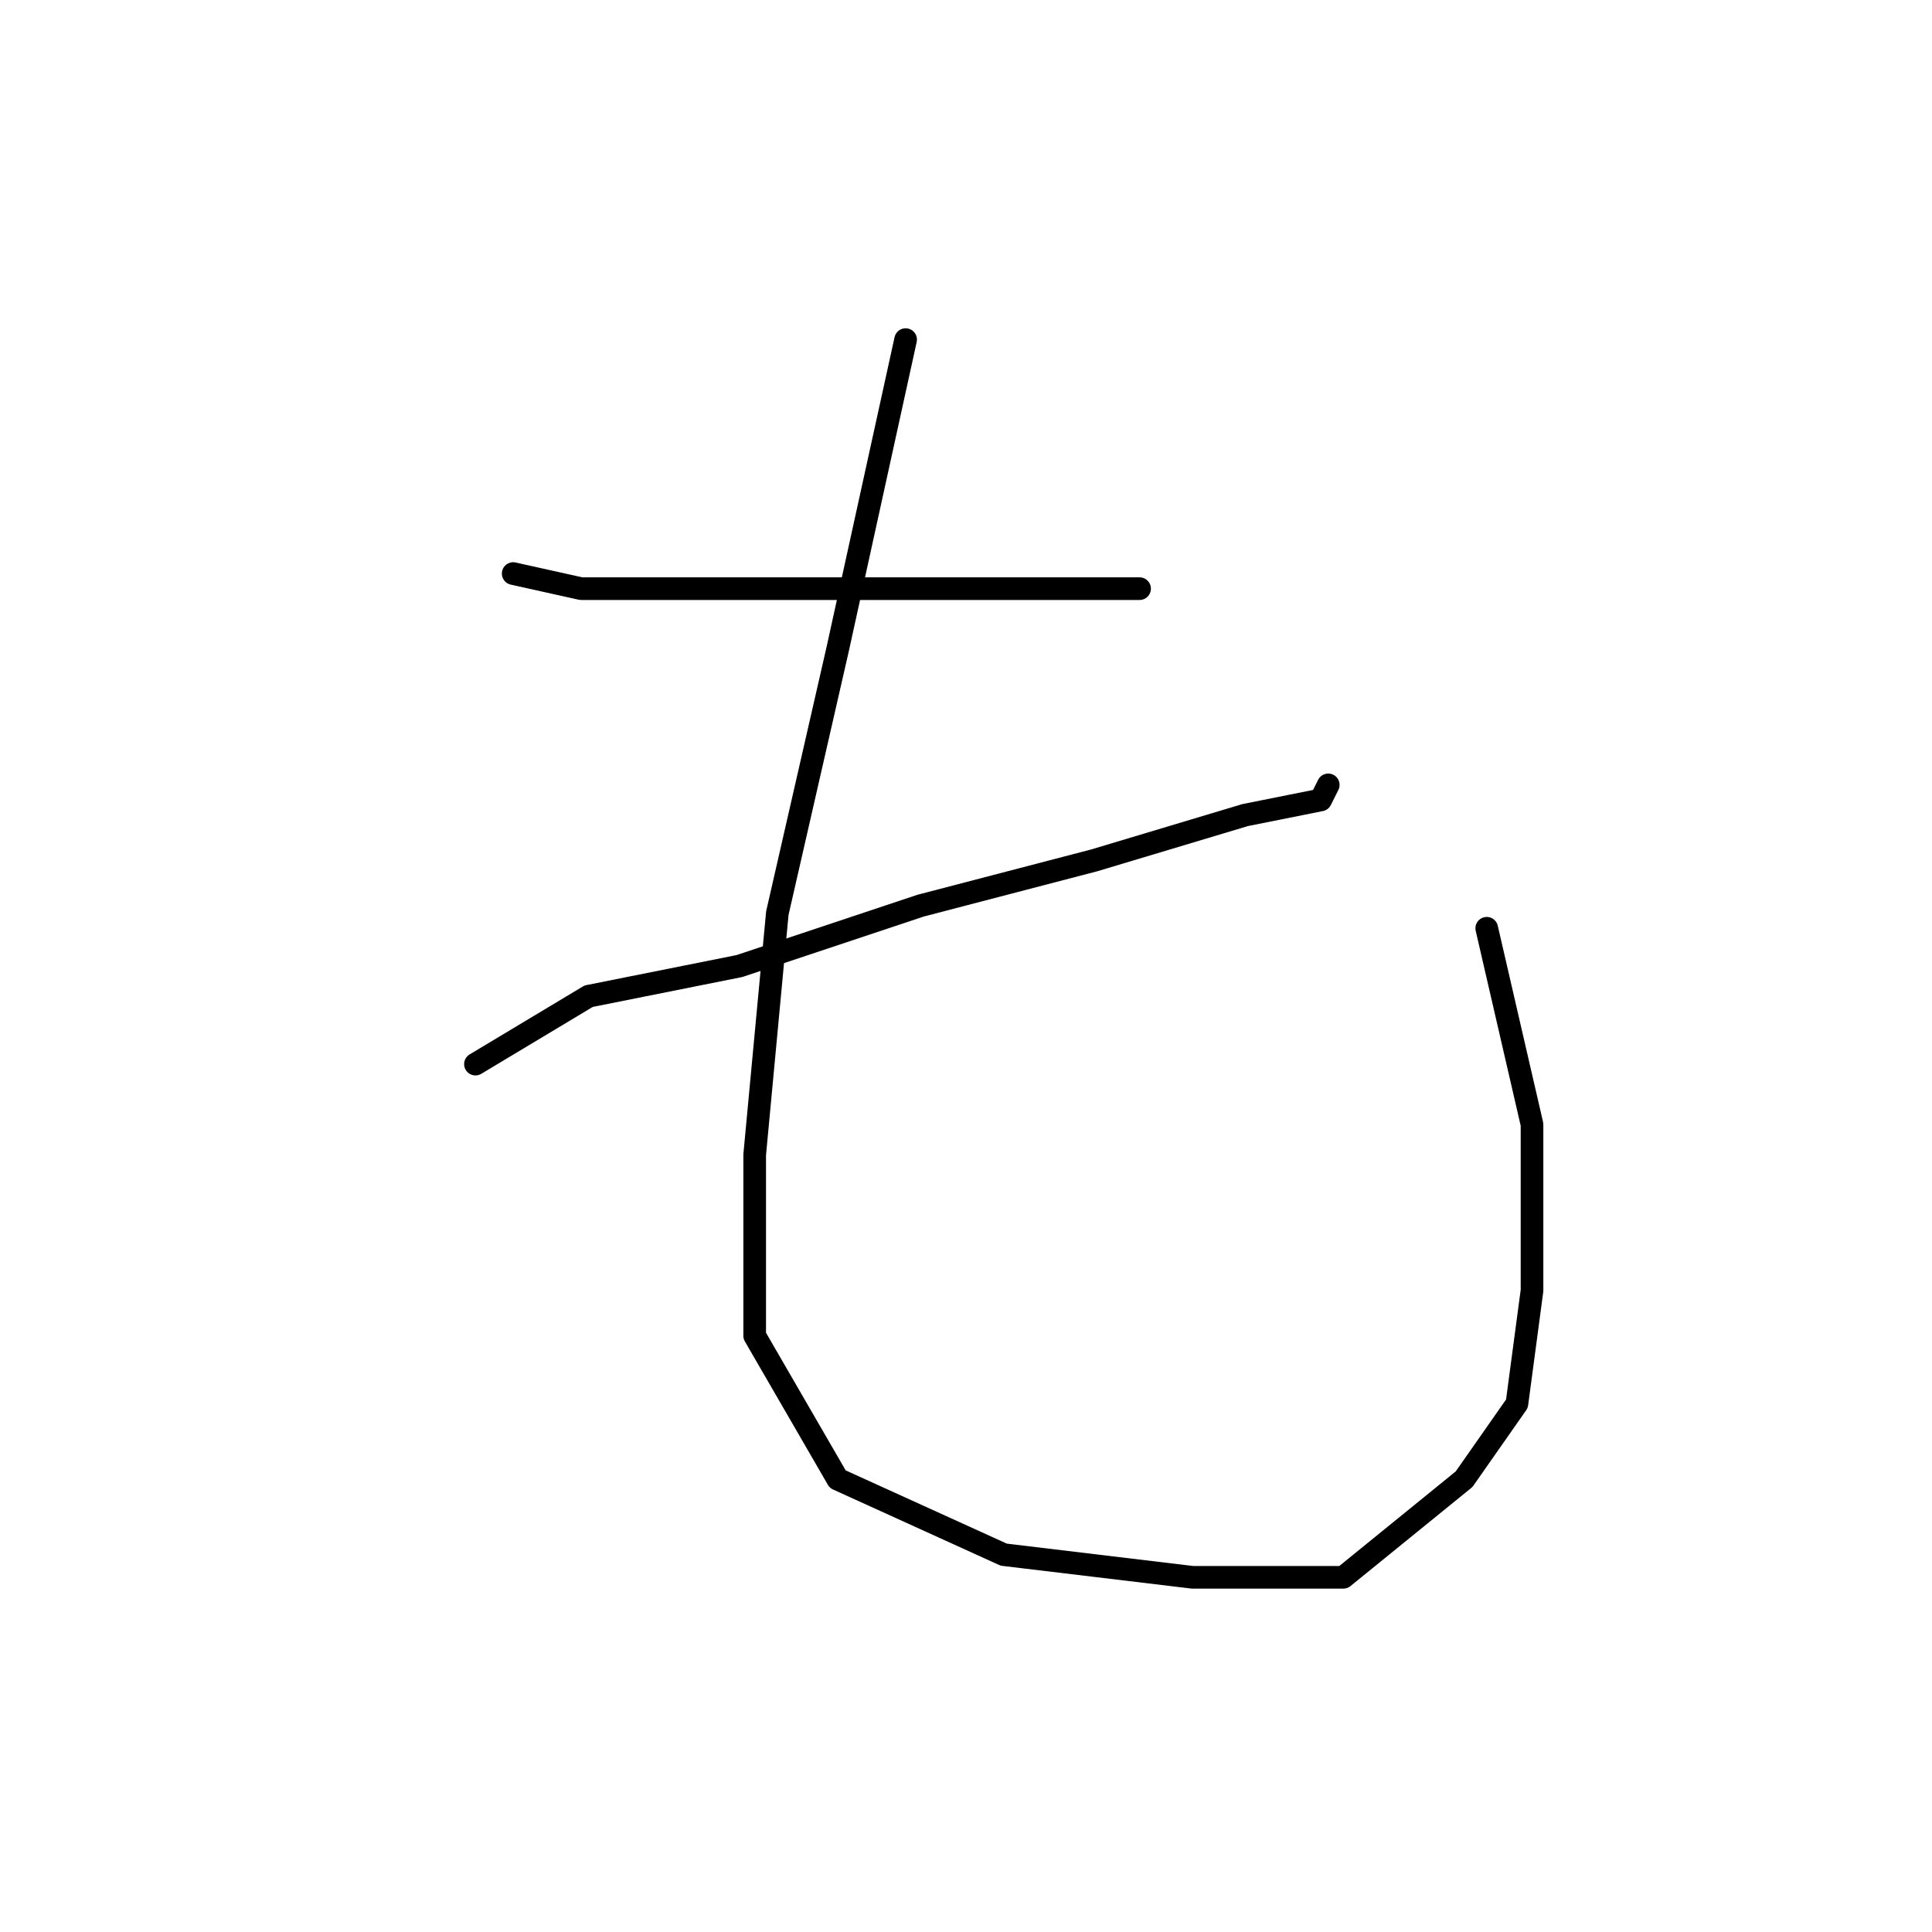 <?xml version="1.0" standalone="no"?>
    <svg width="256" height="256" xmlns="http://www.w3.org/2000/svg" version="1.1">
    <polyline stroke="black" stroke-width="3" stroke-linecap="round" fill="transparent" stroke-linejoin="round" points="68 76 77 78 84 78 104 78 124 78 142 78 151 78 151 78 " />
        <polyline stroke="black" stroke-width="3" stroke-linecap="round" fill="transparent" stroke-linejoin="round" points="63 141 78 132 98 128 122 120 145 114 165 108 175 106 176 104 176 104 " />
        <polyline stroke="black" stroke-width="3" stroke-linecap="round" fill="transparent" stroke-linejoin="round" points="120 45 111 86 103 121 100 153 100 177 111 196 133 206 158 209 178 209 194 196 201 186 203 171 203 149 197 123 197 123 " />
        </svg>